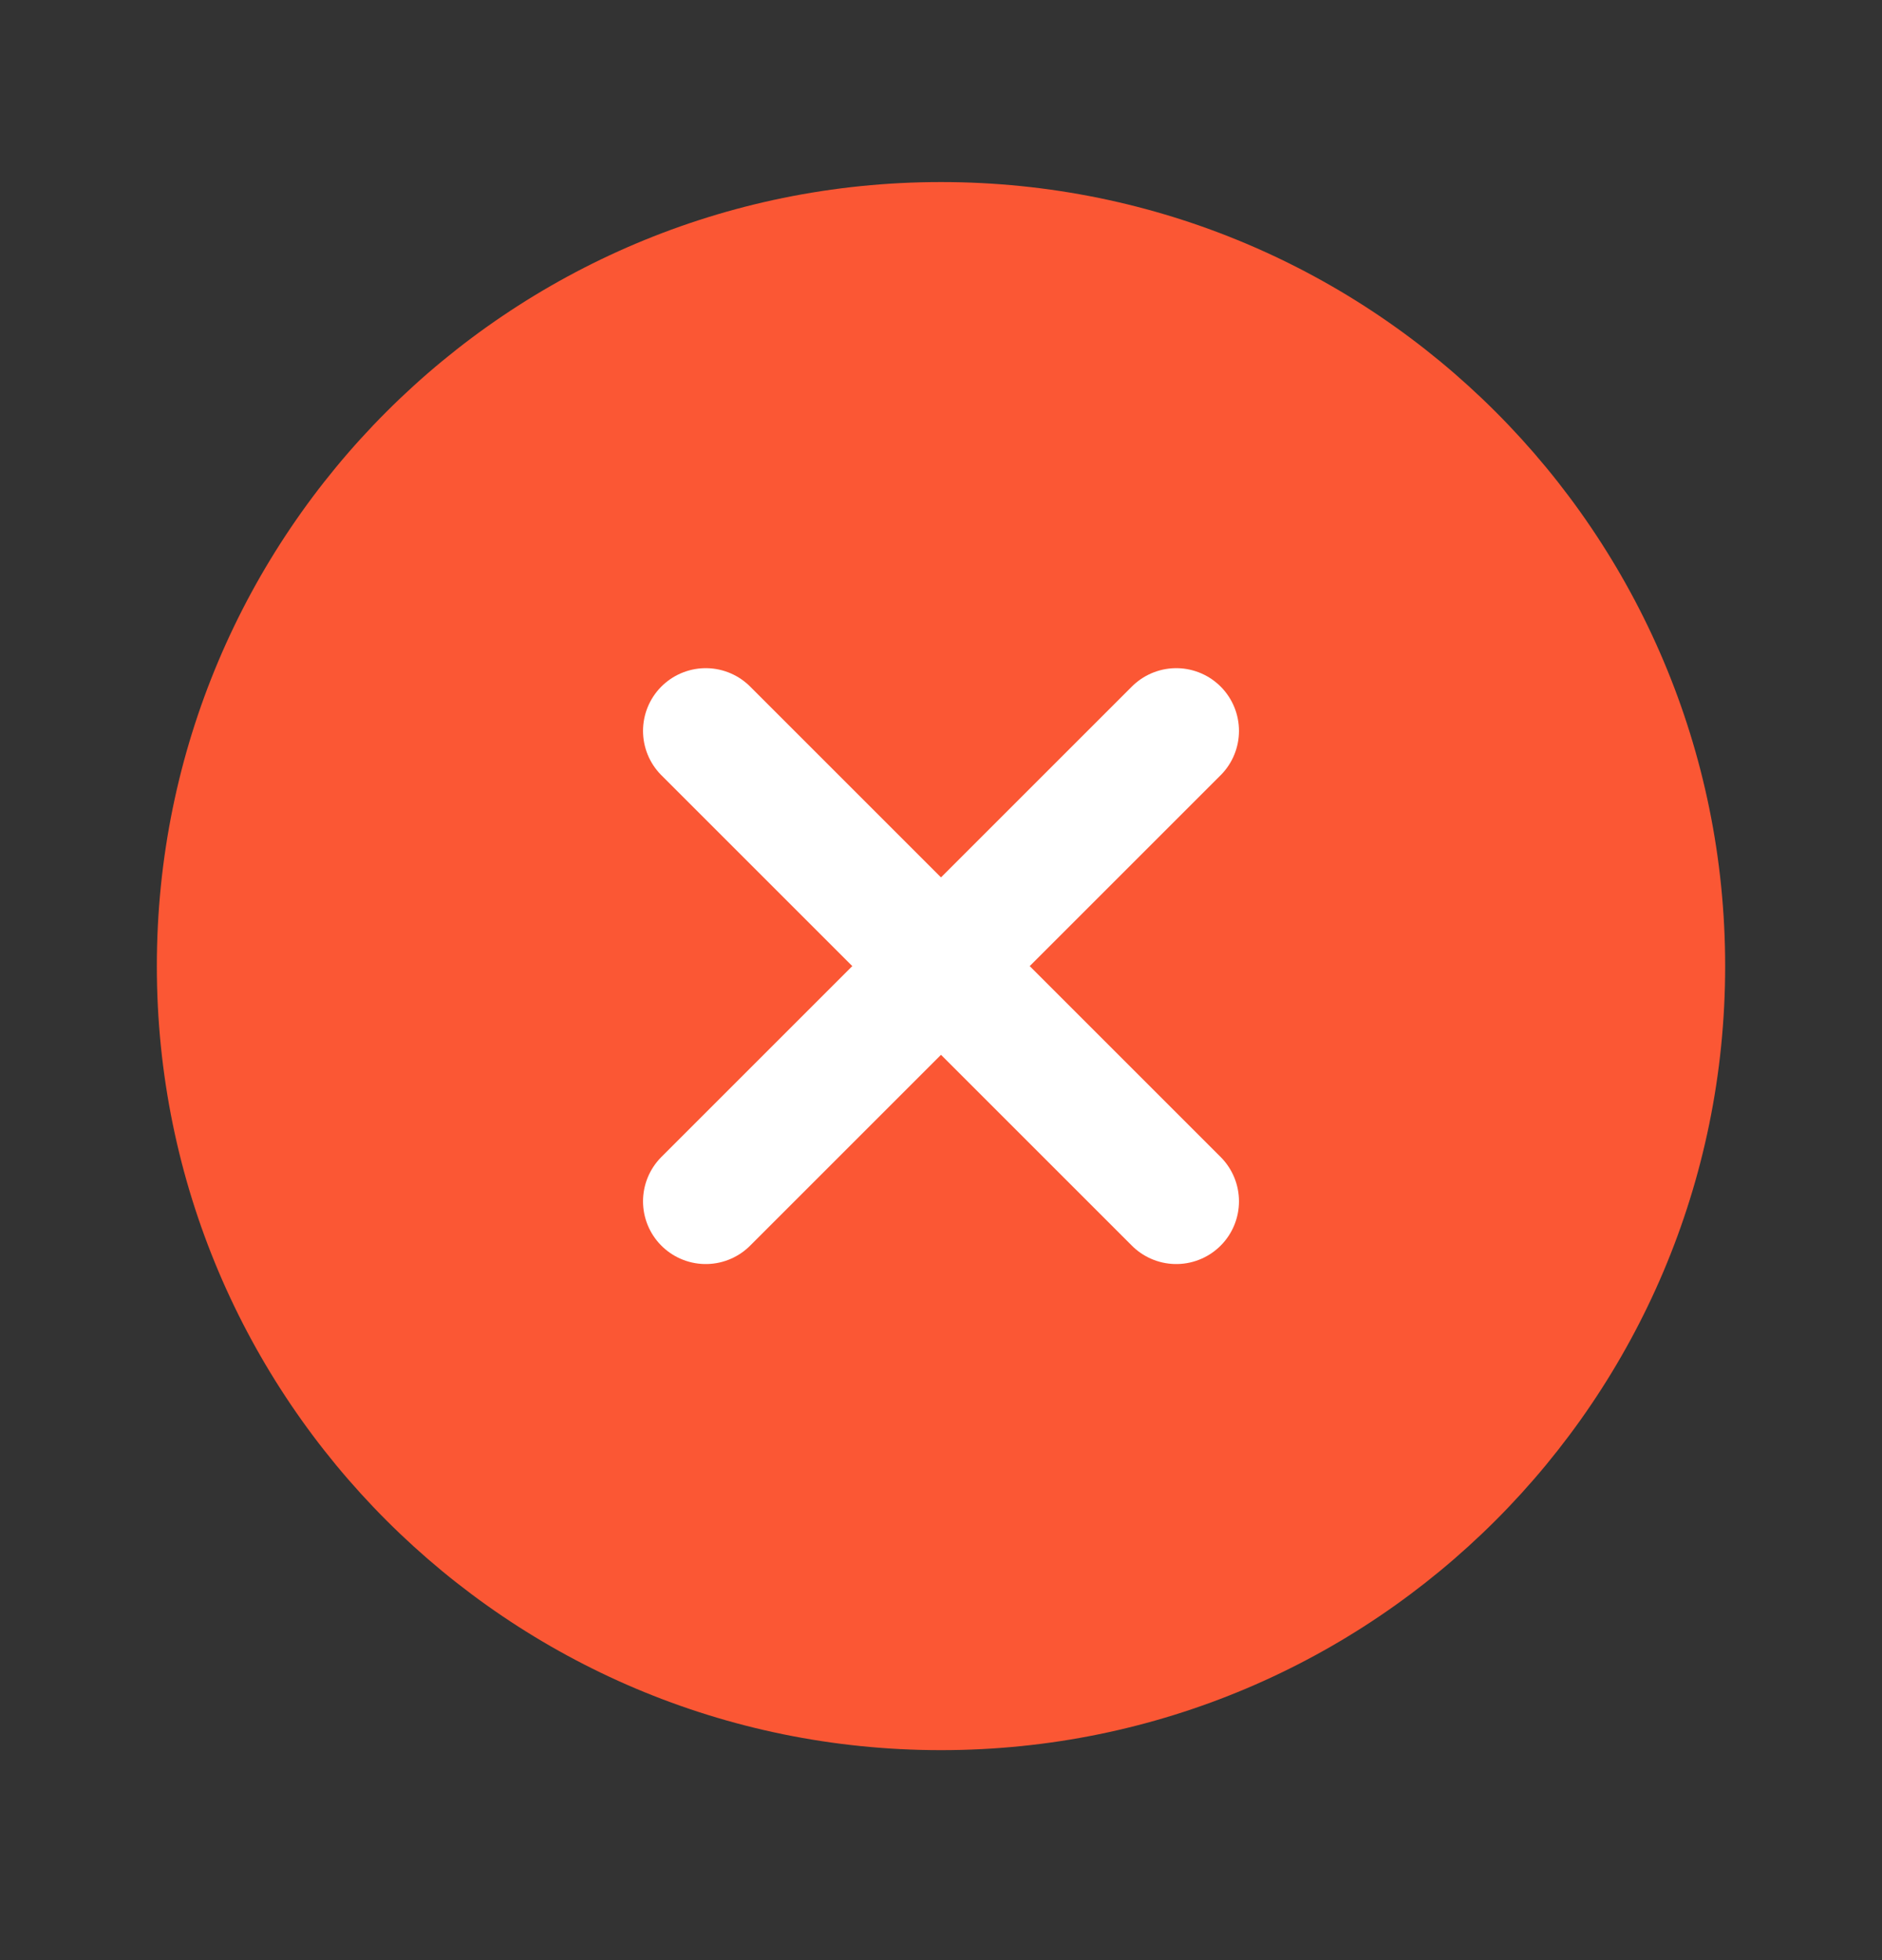 <svg width="24" height="25" viewBox="0 0 24 25" fill="none" xmlns="http://www.w3.org/2000/svg">
<rect x="0" y="0" width="24" height="25" fill="#333333" stroke="none"/>
<path d="M12 22.322C17.523 22.322 22 17.845 22 12.322C22 6.799 17.523 2.322 12 2.322C6.477 2.322 2 6.799 2 12.322C2 17.845 6.477 22.322 12 22.322Z" fill="#FB5734"/>
<path d="M15 9.322L9 15.322" stroke="white" stroke-width="1.6" stroke-linecap="round" stroke-linejoin="round"/>
<path d="M9 9.322L15 15.322" stroke="white" stroke-width="1.6" stroke-linecap="round" stroke-linejoin="round"/>
</svg>
